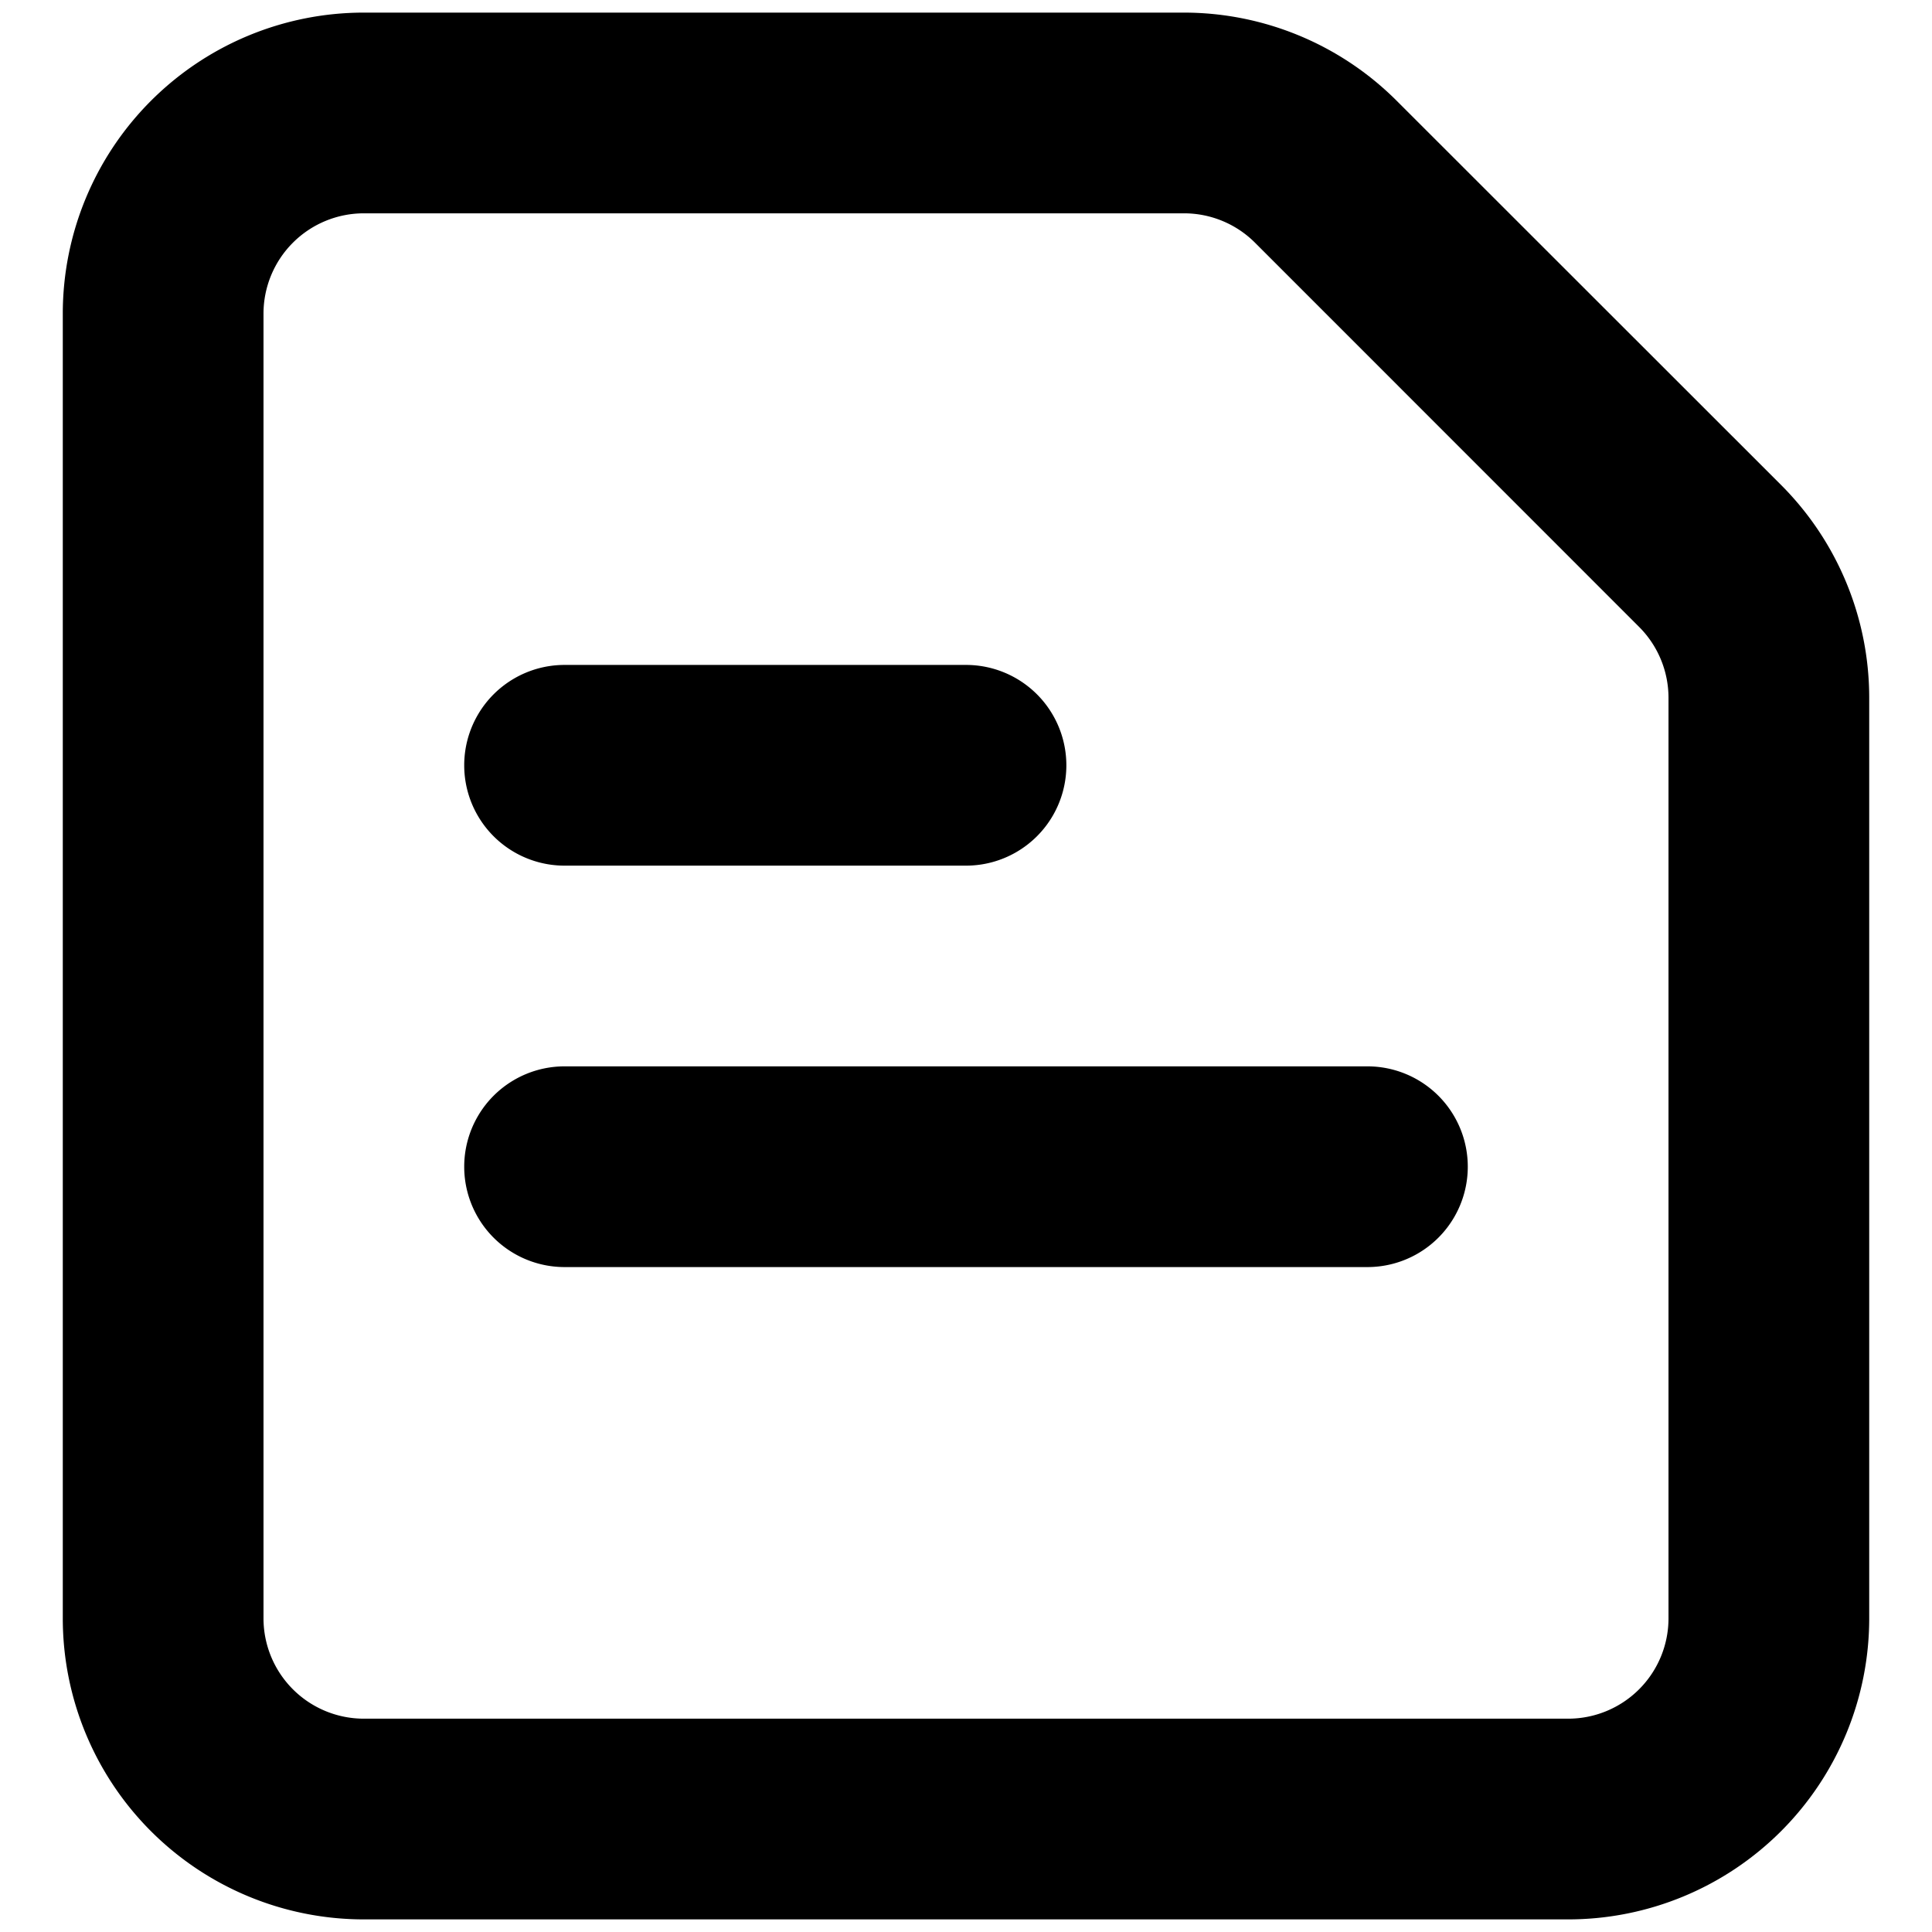 <svg t="1725504852259" class="icon" viewBox="0 0 1024 1024" version="1.1" xmlns="http://www.w3.org/2000/svg" p-id="1409" width="200" height="200"><path d="M627.532 6.683a159.574 159.574 0 0 1 112.766 46.755l203.723 203.616A159.574 159.574 0 0 1 990.722 369.873V857.743a159.574 159.574 0 0 1-159.574 159.574H192.852a159.574 159.574 0 0 1-159.574-159.574v-691.487a159.574 159.574 0 0 1 159.574-159.574h434.679z m0 106.383H192.852a53.191 53.191 0 0 0-53.191 53.191v691.487a53.191 53.191 0 0 0 53.191 53.191h638.296a53.191 53.191 0 0 0 53.191-53.191V369.873a53.191 53.191 0 0 0-15.585-37.606L665.191 128.65a53.191 53.191 0 0 0-37.606-15.585zM724.765 565.191a53.191 53.191 0 1 1 0 106.383H299.235a53.191 53.191 0 1 1 0-106.383h425.53z m-212.765-212.765a53.191 53.191 0 1 1 0 106.383H299.235a53.191 53.191 0 1 1 0-106.383h212.765z" p-id="1410"></path></svg>
